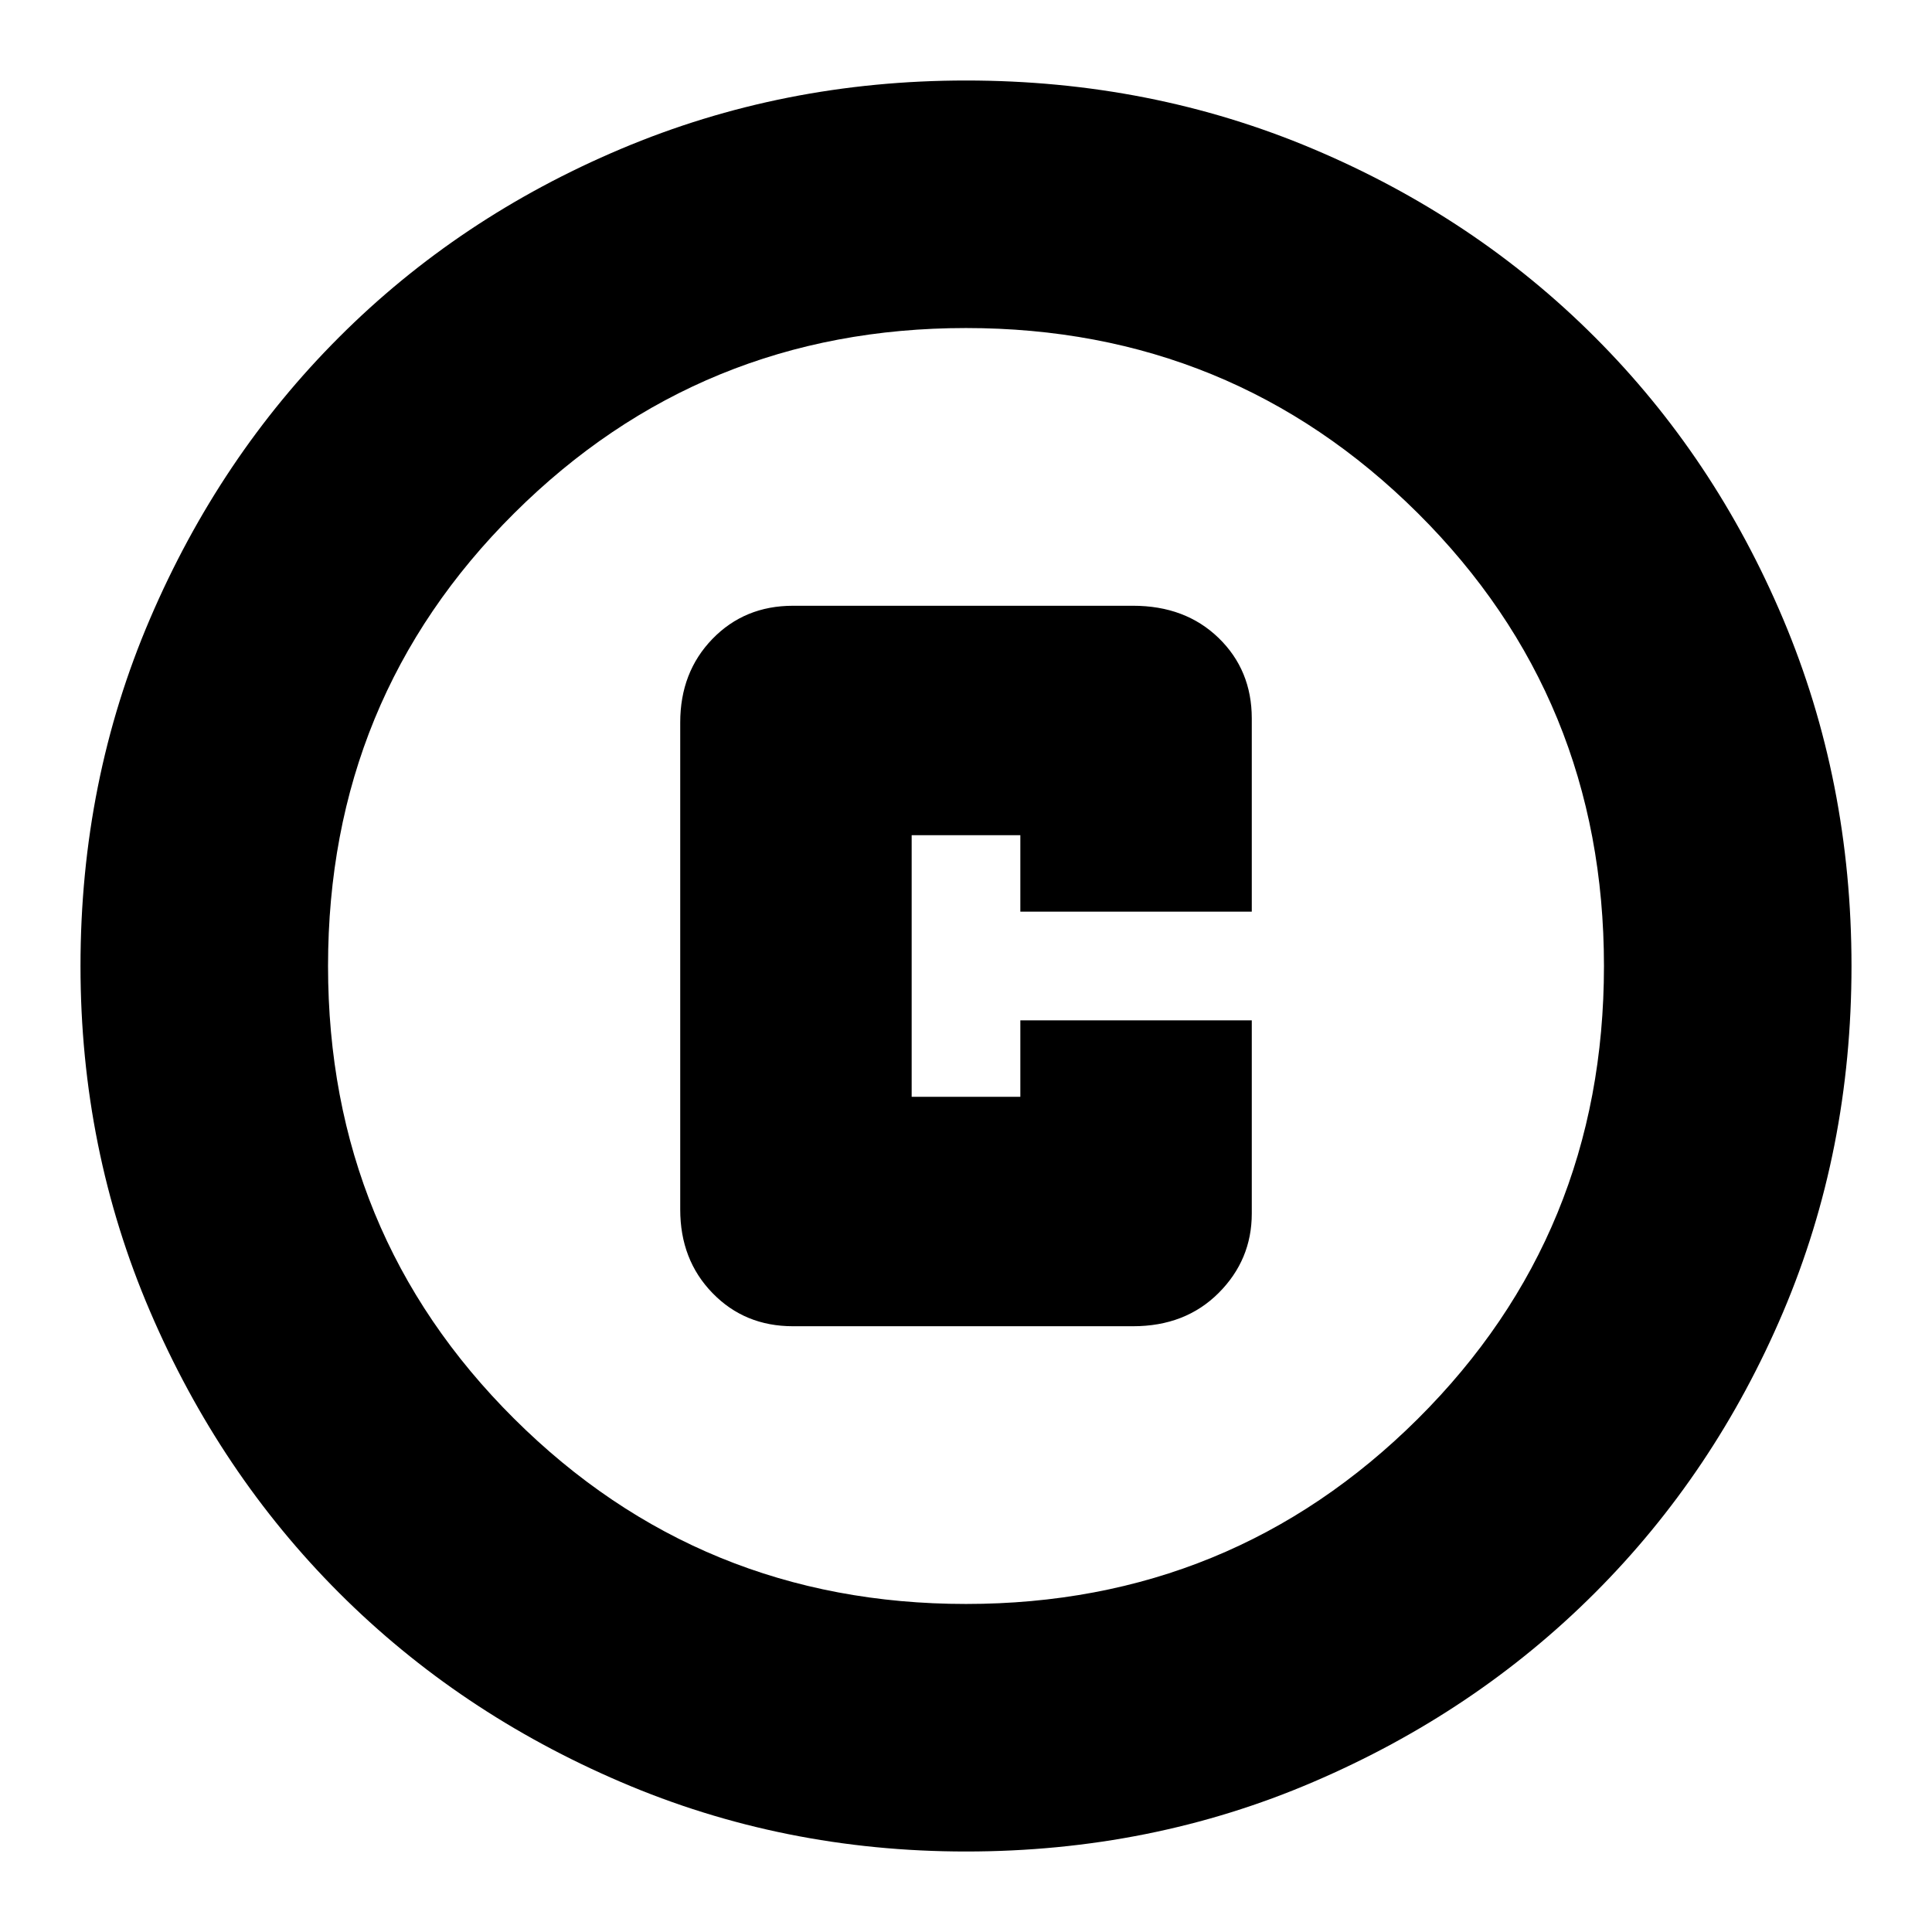 <svg xmlns="http://www.w3.org/2000/svg" height="24" width="24"><path d="M9.85 16.475h4.225q.65 0 1.063-.413.412-.412.412-.987v-2.4h-2.875v.95h-1.35v-3.25h1.35v.95h2.875v-2.4q0-.6-.412-1-.413-.4-1.063-.4H9.85q-.6 0-1 .412-.4.413-.4 1.038v6.05q0 .625.4 1.037.4.413 1 .413ZM12 23q-2.275 0-4.287-.863-2.013-.862-3.5-2.349-1.488-1.488-2.35-3.5Q1 14.275 1 12q0-2.3.863-4.312.862-2.013 2.35-3.5Q5.7 2.7 7.713 1.85 9.725 1 12 1q2.3 0 4.312.85 2.013.85 3.5 2.338 1.488 1.487 2.338 3.5Q23 9.7 23 12q0 2.3-.85 4.3t-2.338 3.488q-1.487 1.487-3.5 2.349Q14.3 23 12 23Zm0-11Zm0 7.925q3.3 0 5.613-2.3 2.312-2.3 2.312-5.625t-2.312-5.625Q15.3 4.075 12 4.075q-3.3 0-5.612 2.3Q4.075 8.675 4.075 12t2.313 5.625q2.312 2.3 5.612 2.3Z"/></svg>